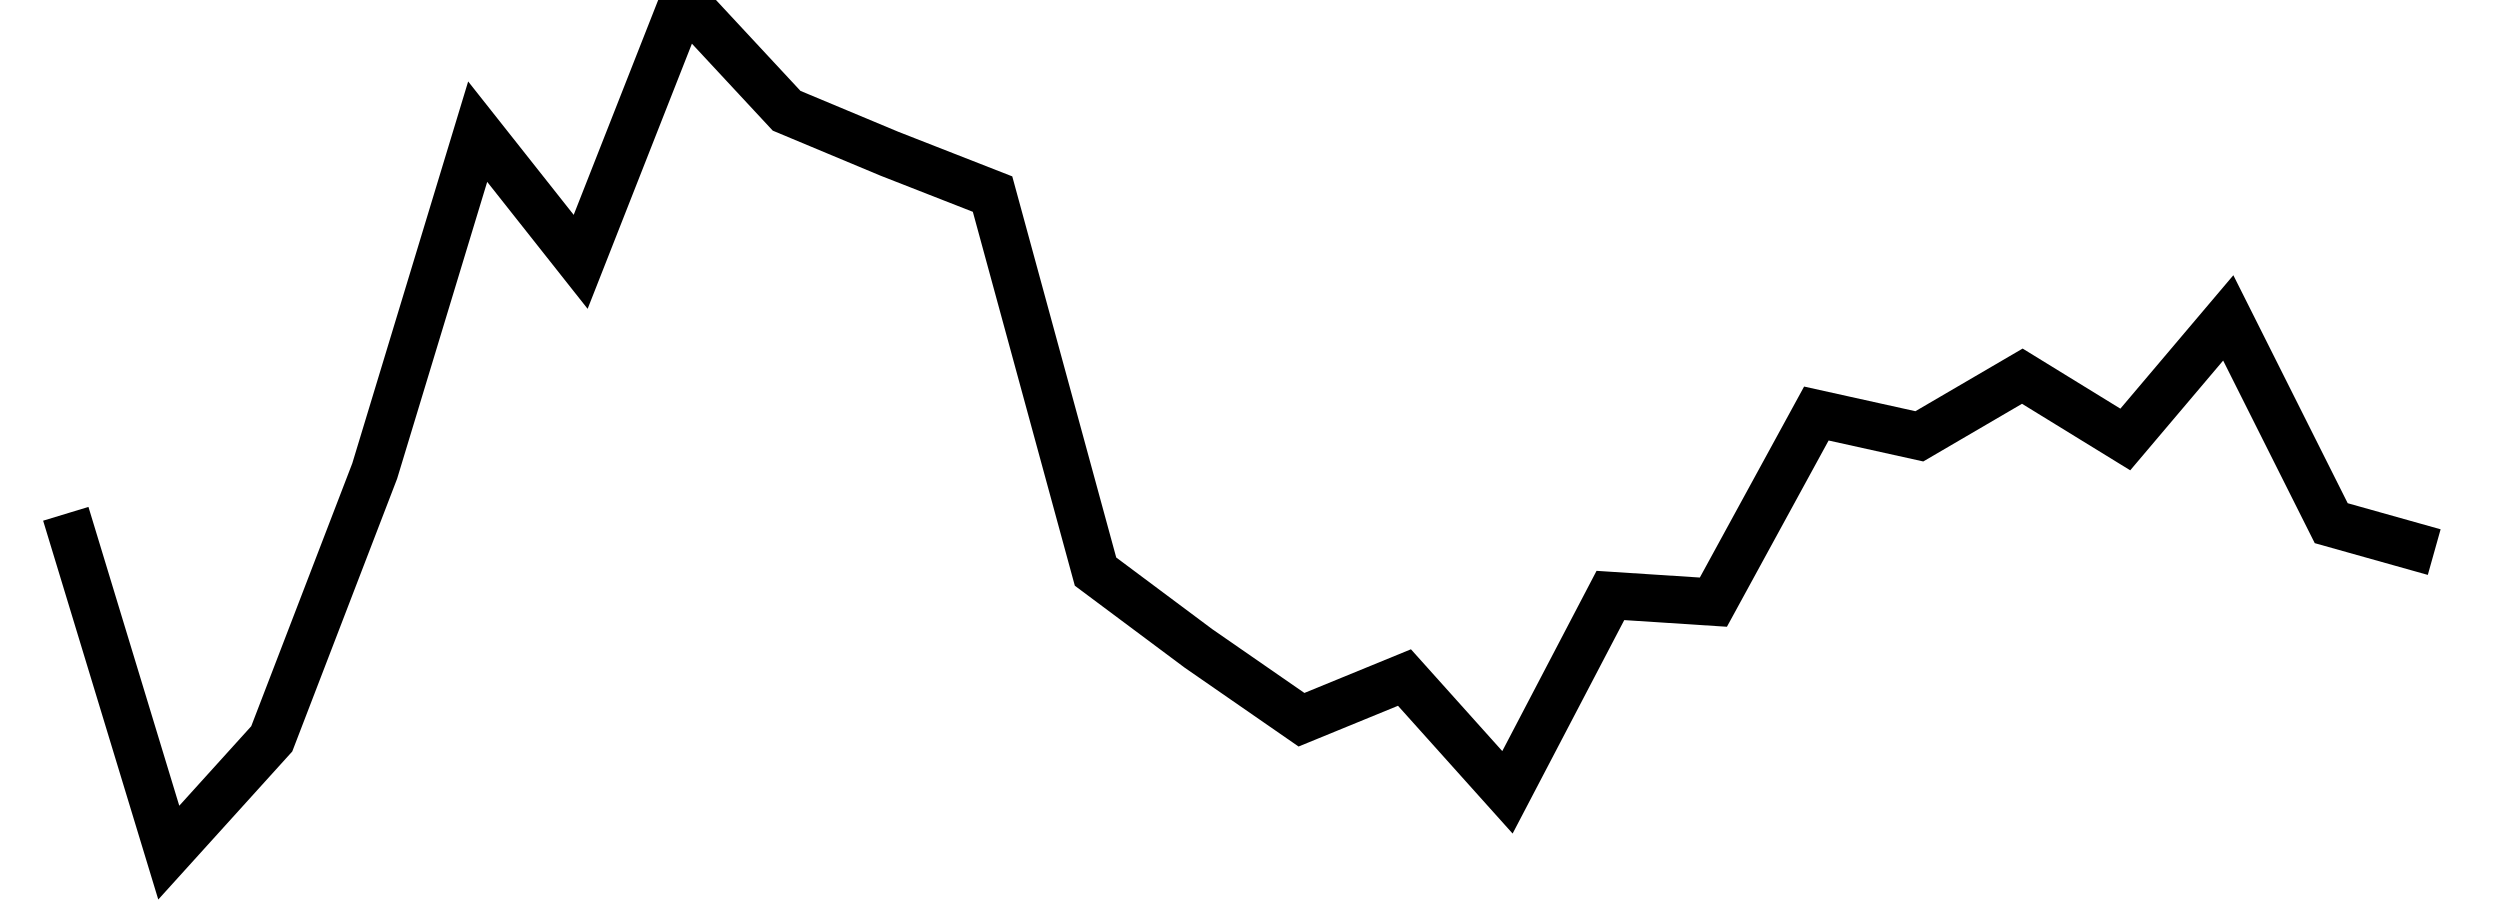 <svg width="100" height="36" stroke="hsla(342, 100%, 47%, 1)" stroke-width="2" fill="none" xmlns="http://www.w3.org/2000/svg" viewBox="0 0 100 38"><path d="M0,21.694 L4.348,36 L8.696,31.196 L13.043,19.888 L17.391,5.559 L21.739,11.056 L26.087,0 L30.435,4.677 L34.783,6.494 L39.13,8.195 L43.478,24.135 L47.826,27.379 L52.174,30.389 L56.522,28.607 L60.87,33.454 L65.217,25.142 L69.565,25.424 L73.913,17.46 L78.261,18.423 L82.609,15.883 L86.957,18.556 L91.304,13.422 L95.652,22.09 L100,23.311"></path></svg>